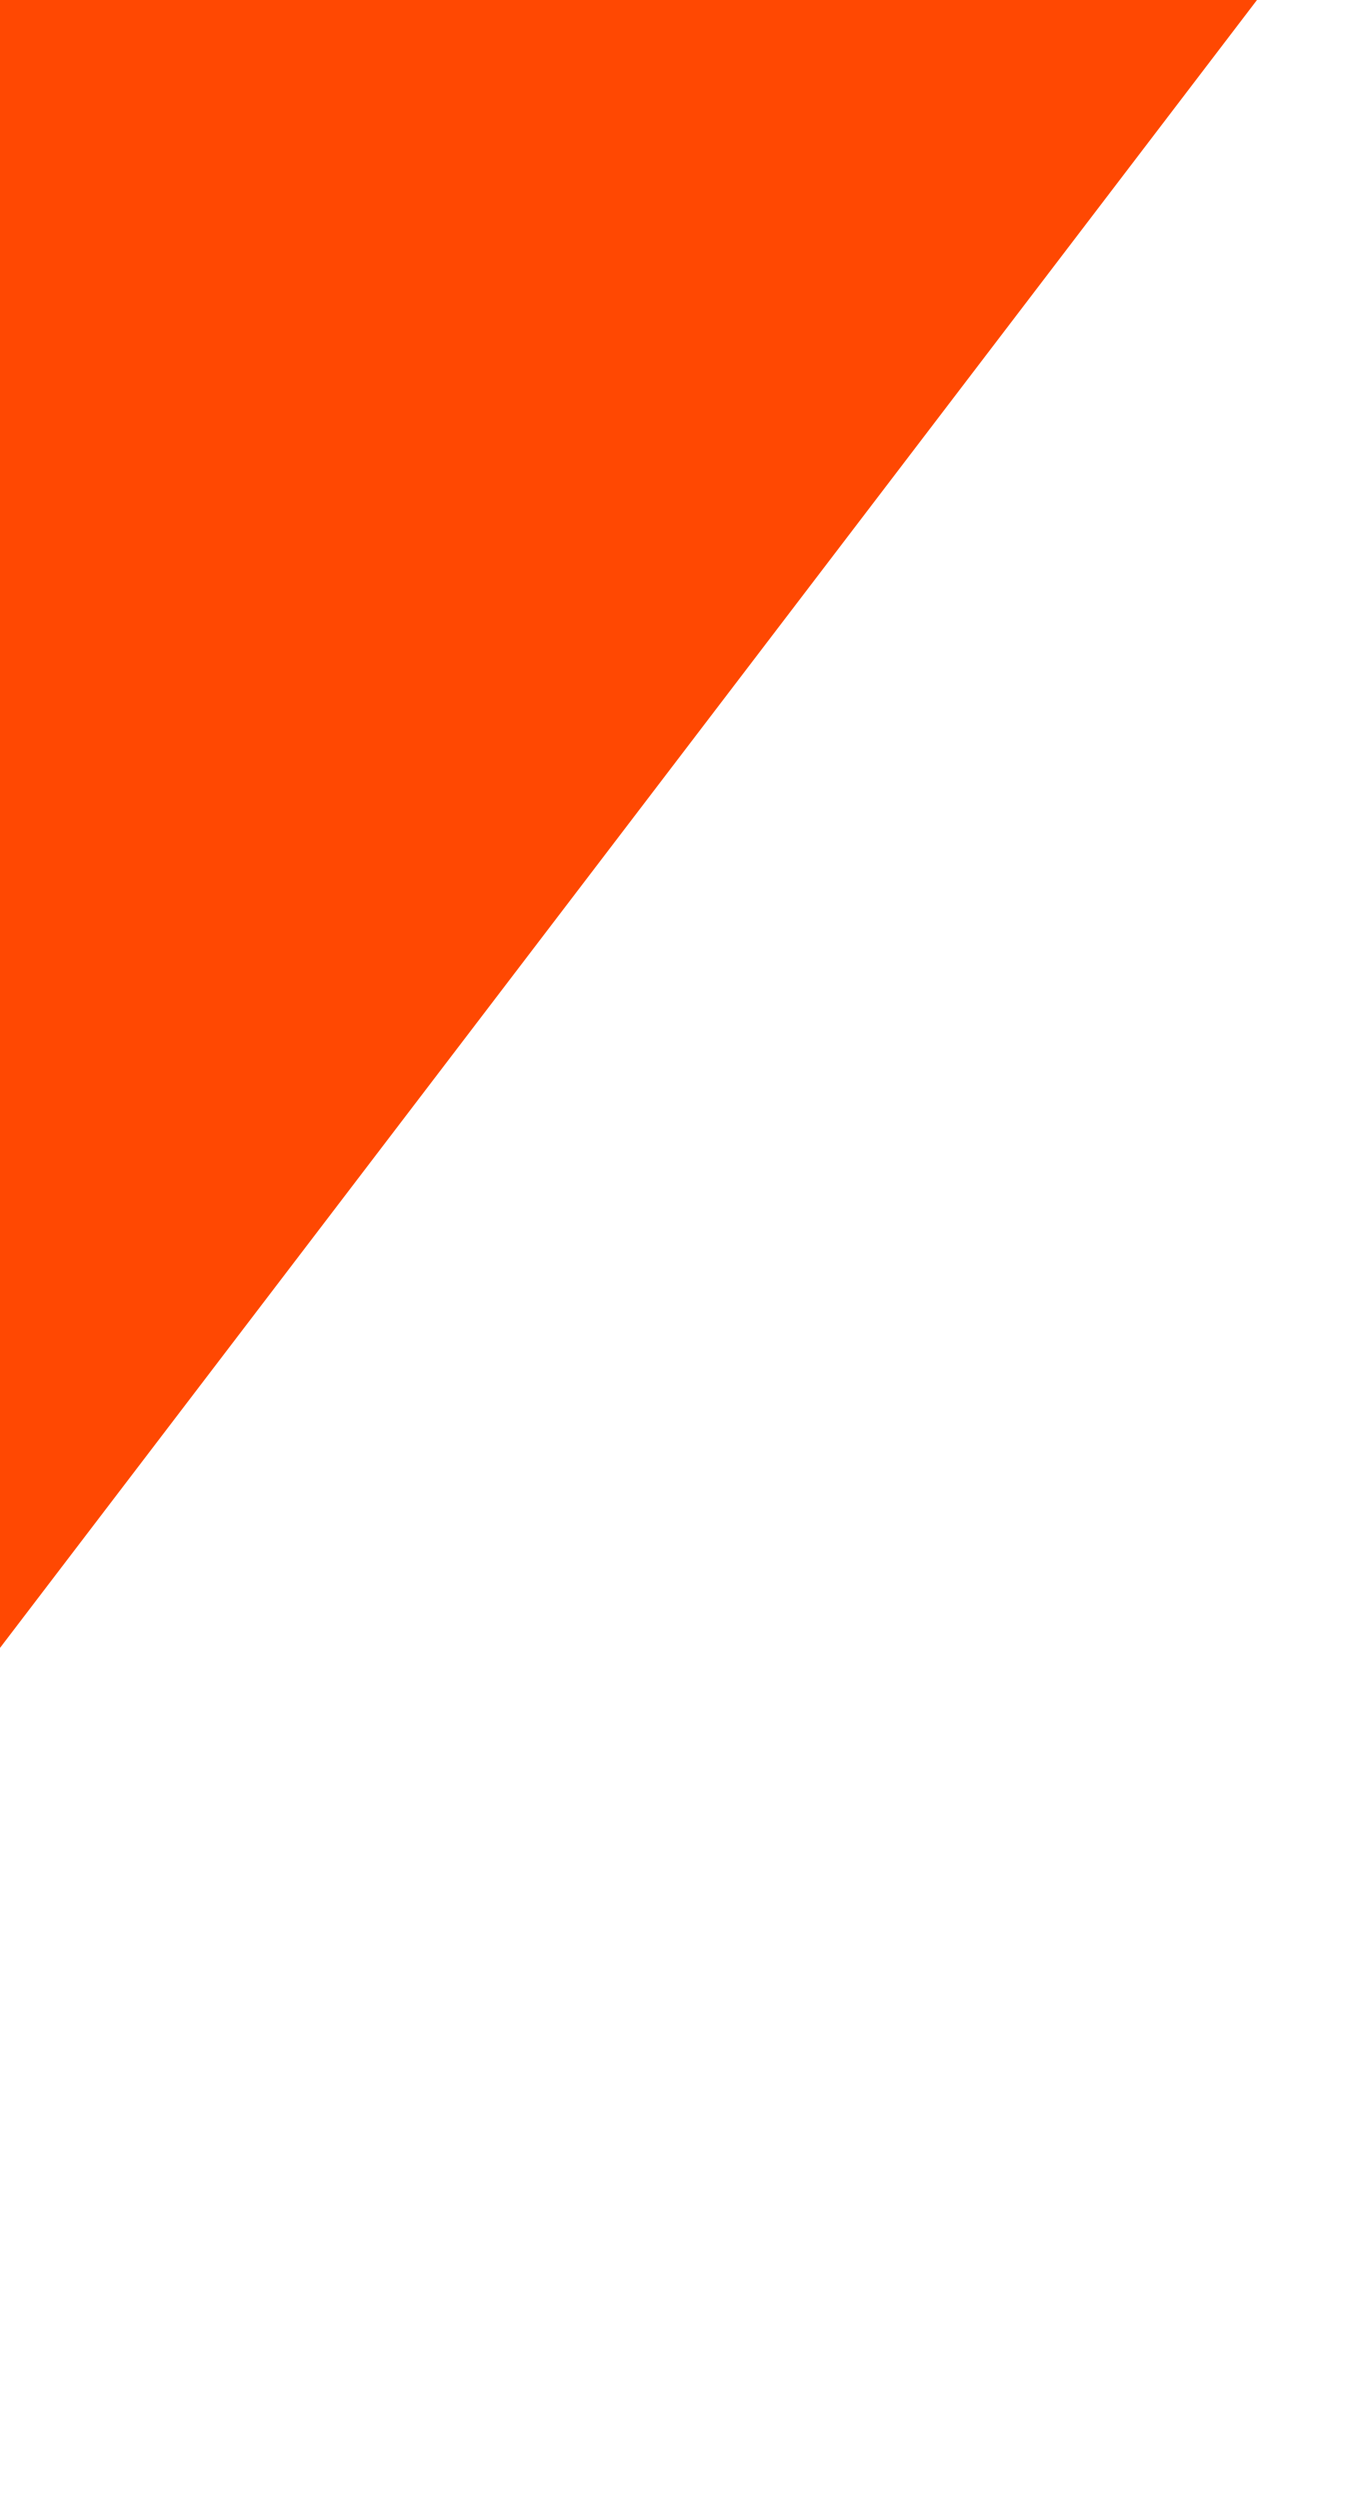 <svg width="75" height="138" viewBox="0 0 75 138" fill="none" xmlns="http://www.w3.org/2000/svg">
<g clip-path="url(#clip0_482_6469)">
<path d="M-13 -6H74L-13 108" fill="#FF4802"/>
</g>
<defs>
<clipPath id="clip0_482_6469">
<rect width="75" height="138" fill="white"/>
</clipPath>
</defs>
</svg>

